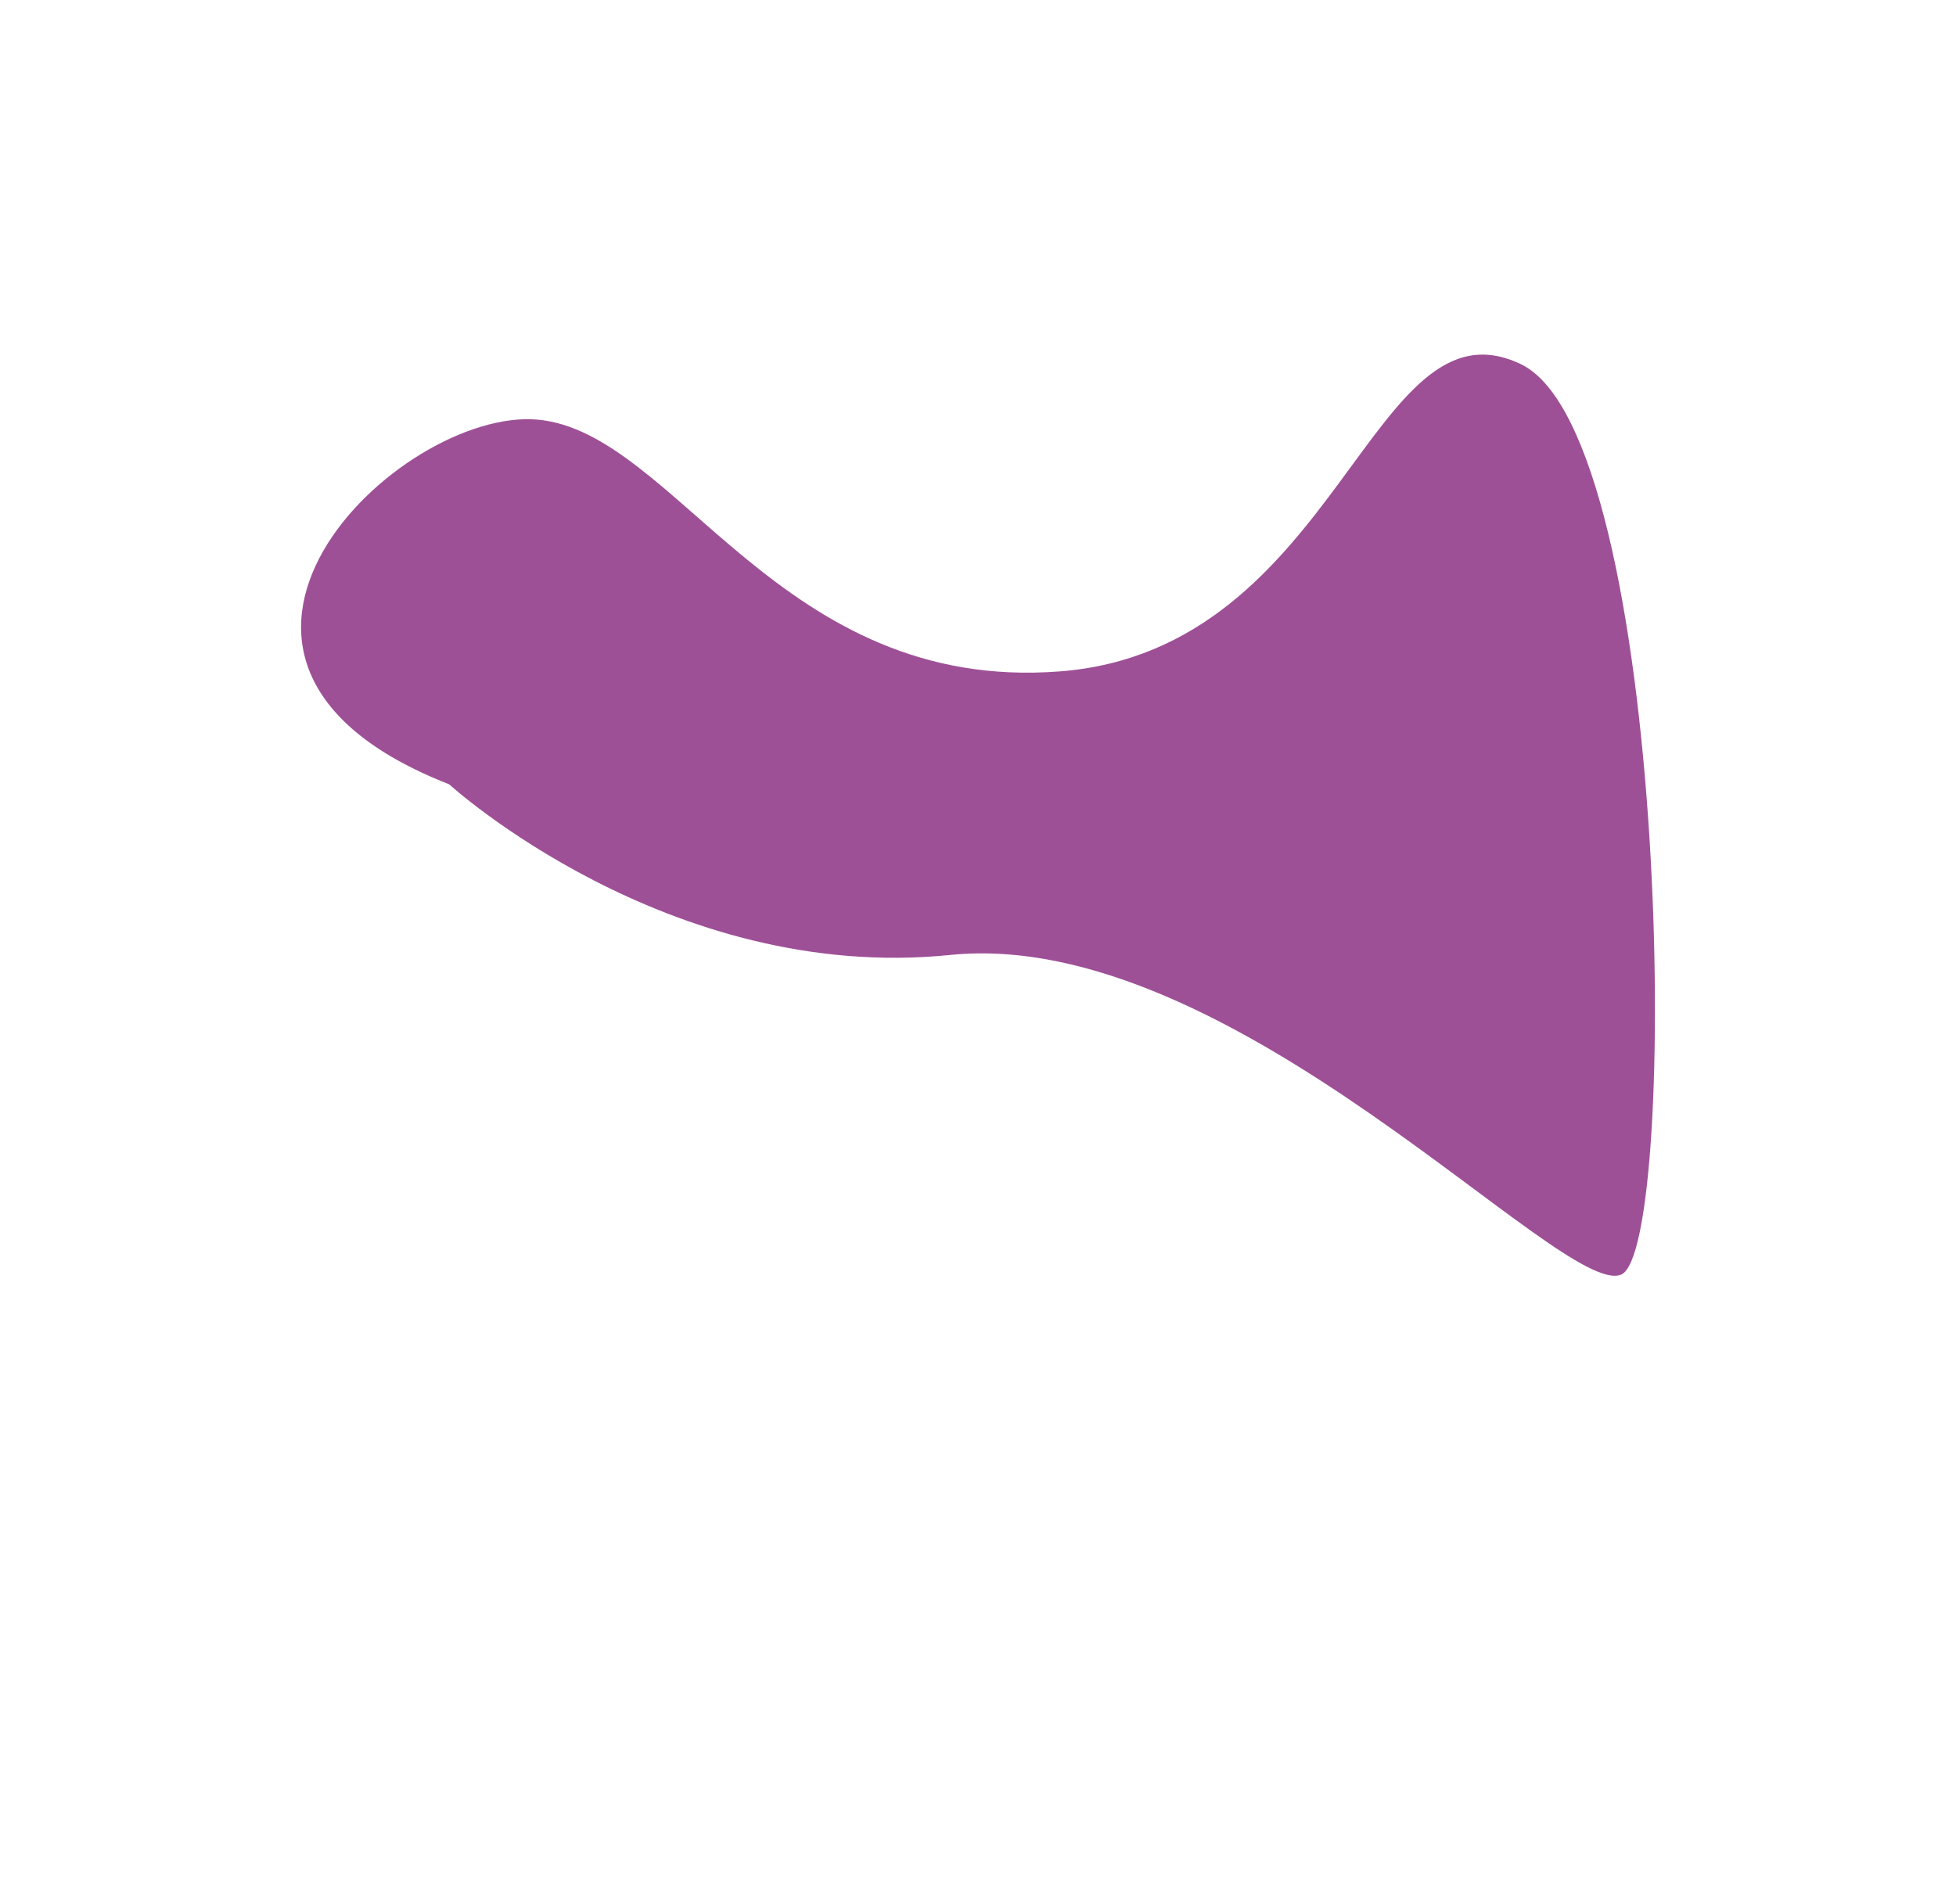 <svg id="Layer_1" data-name="Layer 1" xmlns="http://www.w3.org/2000/svg" viewBox="0 0 1935.72 1884.43"><defs><style>.cls-1{fill:#9e5097;}</style></defs><title>Blob_3</title><path id="Path_71" data-name="Path 71" class="cls-1" d="M444.46,776.29C132.51,654.35,394.9,402.91,532.14,415.37S771.36,686.15,1049,664.55s307.4-375.25,456.09-304.1,157.47,876.58,99.3,901.14-384.74-344.77-664.1-316.35S444.46,776.29,444.46,776.29Z"/></svg>